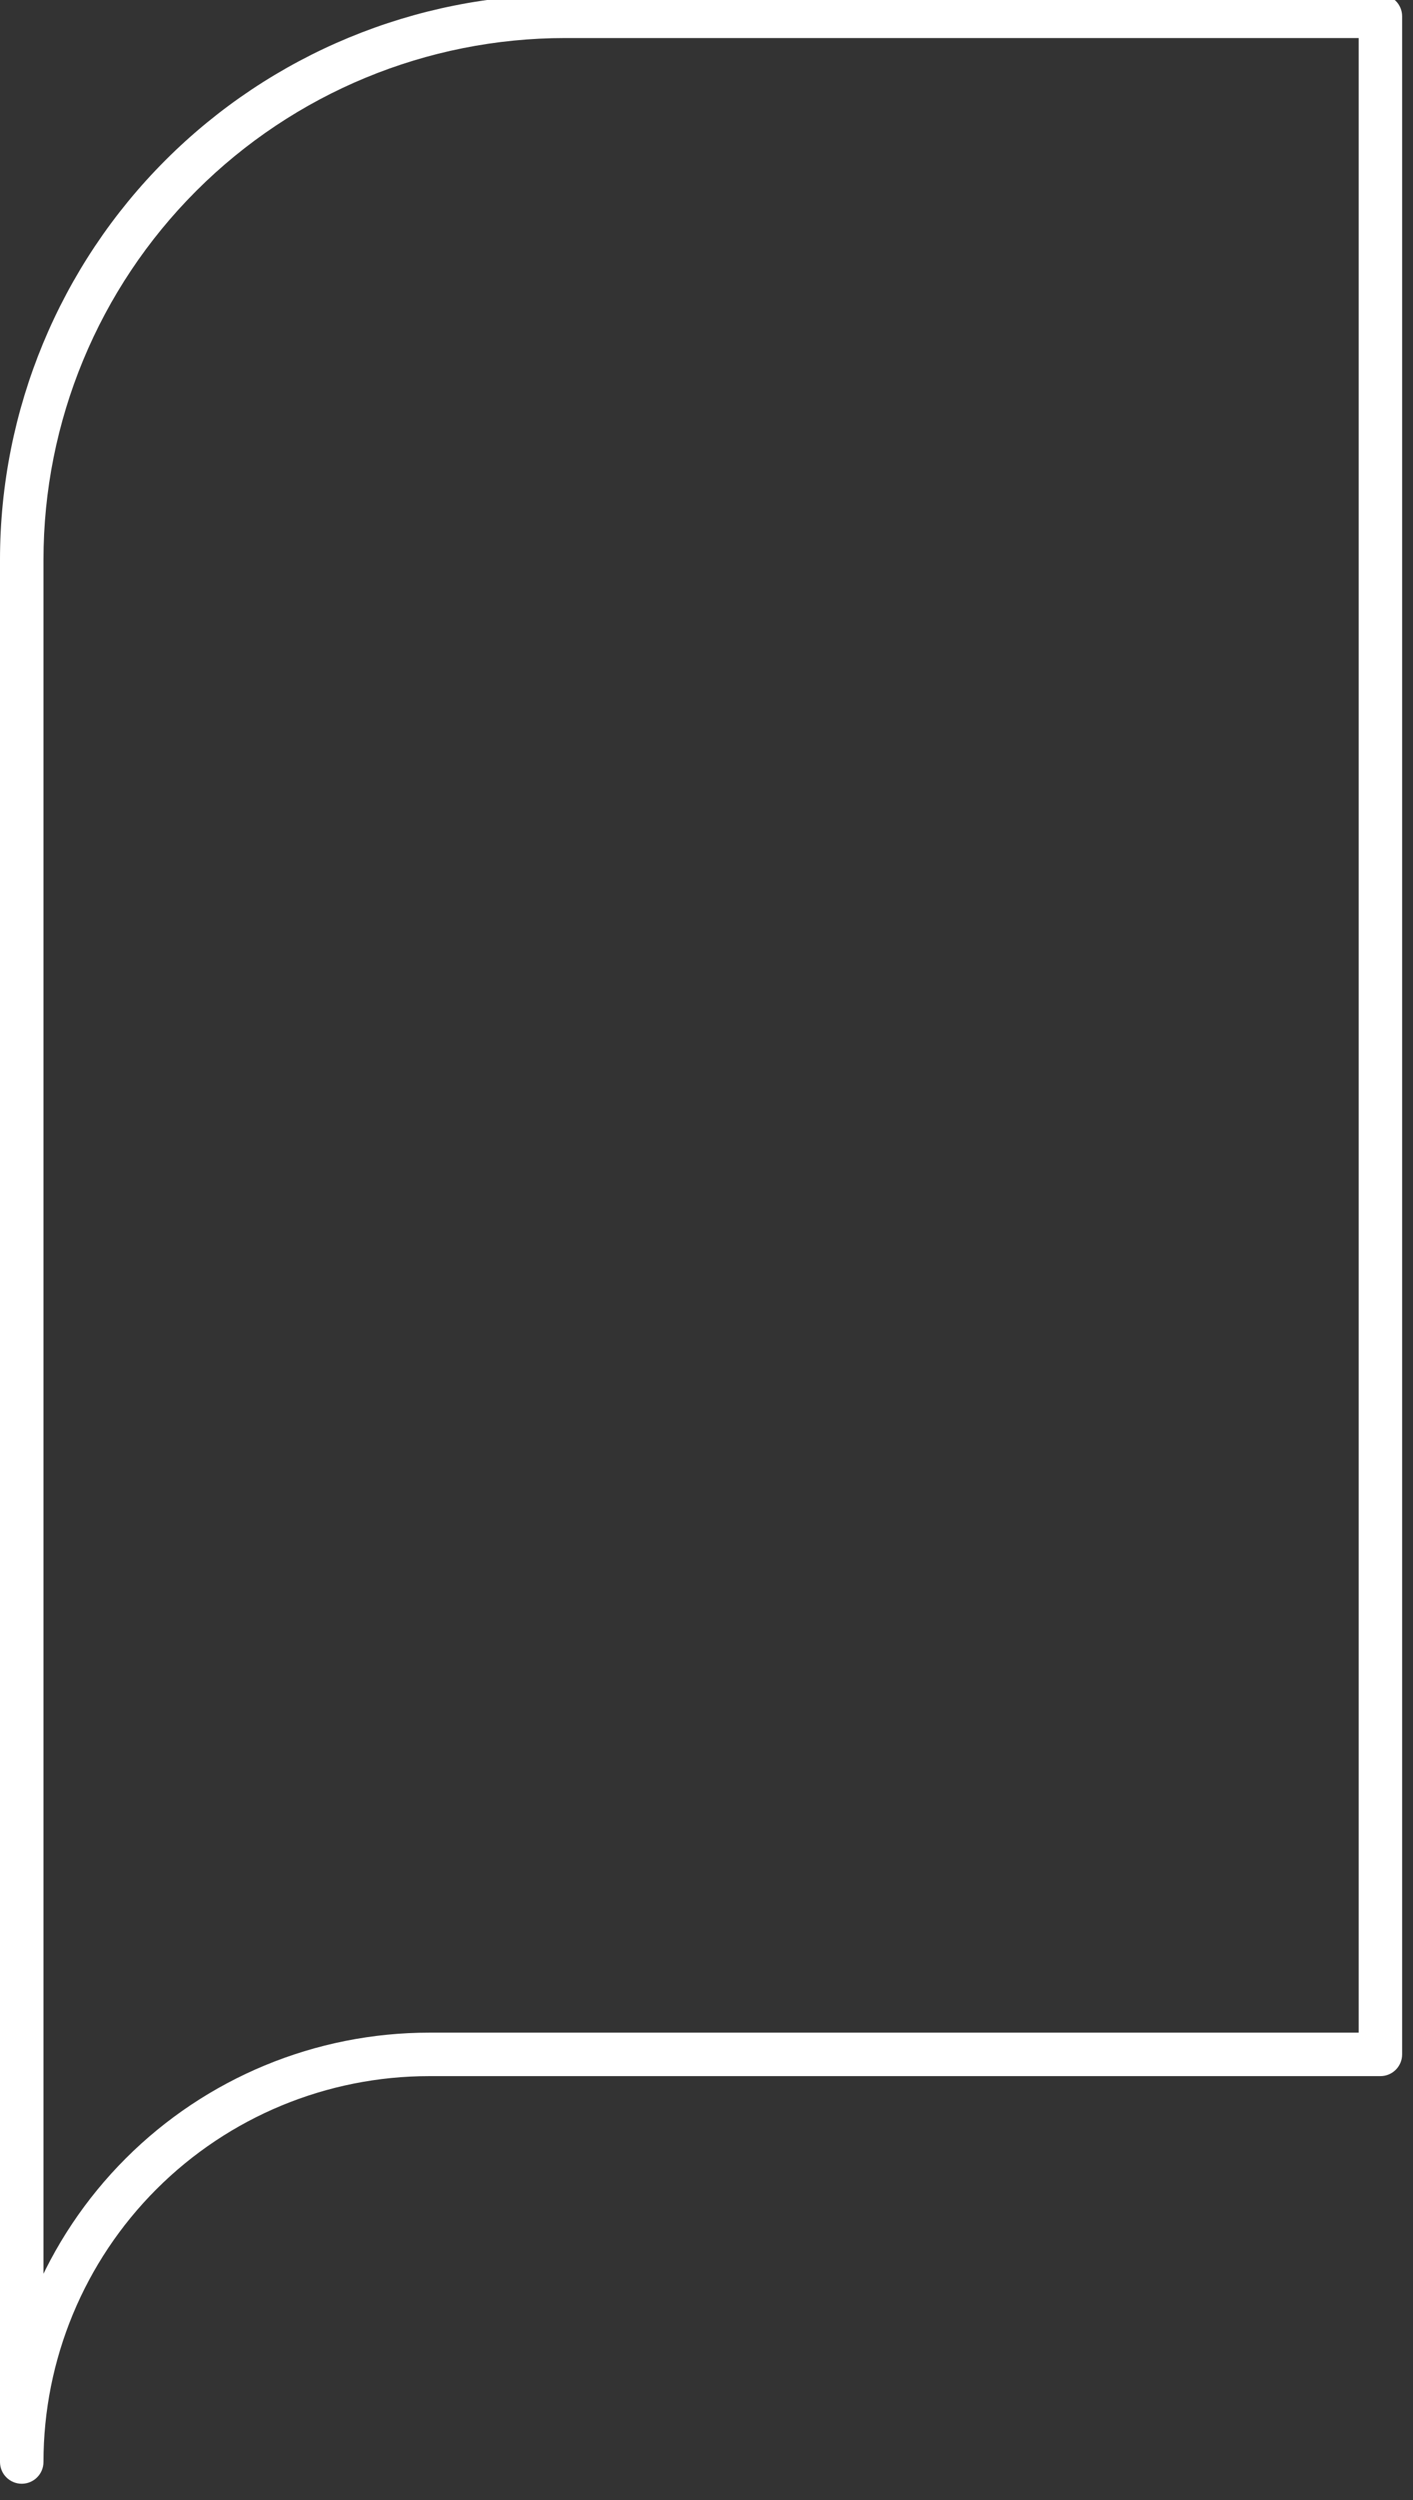 <svg width="130" height="230" viewBox="0 0 130 230" fill="none" xmlns="http://www.w3.org/2000/svg" xmlns:xlink="http://www.w3.org/1999/xlink">
<rect x="0" y="0" width="130" height="230" fill="#333333" stroke="none"/>
<path d="M127,1.5L129,1.5C129,0.395 128.105,-0.5 127,-0.5L127,1.5ZM52,1.5L52,-0.5L52,1.5ZM2,51.5L0,51.5L2,51.5ZM0,226.5C0,227.604 0.895,228.5 2,228.5C3.105,228.5 4,227.604 4,226.5L0,226.5ZM39.5,189L39.5,187L39.5,189ZM127,189L127,191C128.105,191 129,190.105 129,189L127,189ZM127,-0.5L52,-0.5L52,3.5L127,3.5L127,-0.5ZM52,-0.5C38.209,-0.5 24.982,4.979 15.23,14.73L18.059,17.559C27.061,8.557 39.27,3.5 52,3.5L52,-0.5ZM15.23,14.73C5.479,24.482 0,37.709 0,51.5L4,51.5C4,38.77 9.057,26.561 18.059,17.559L15.23,14.73ZM0,51.5L0,226.5L4,226.5L4,51.5L0,51.5ZM4,226.5C4,217.084 7.74,208.056 14.398,201.398L11.569,198.569C4.162,205.976 0,216.024 0,226.5L4,226.5ZM14.398,201.398C21.055,194.74 30.085,191 39.5,191L39.5,187C29.024,187 18.977,191.162 11.569,198.569L14.398,201.398ZM39.5,191L127,191L127,187L39.5,187L39.5,191ZM129,189L129,1.5L125,1.5L125,189L129,189Z" fill="#FFFFFF"/>
</svg>
